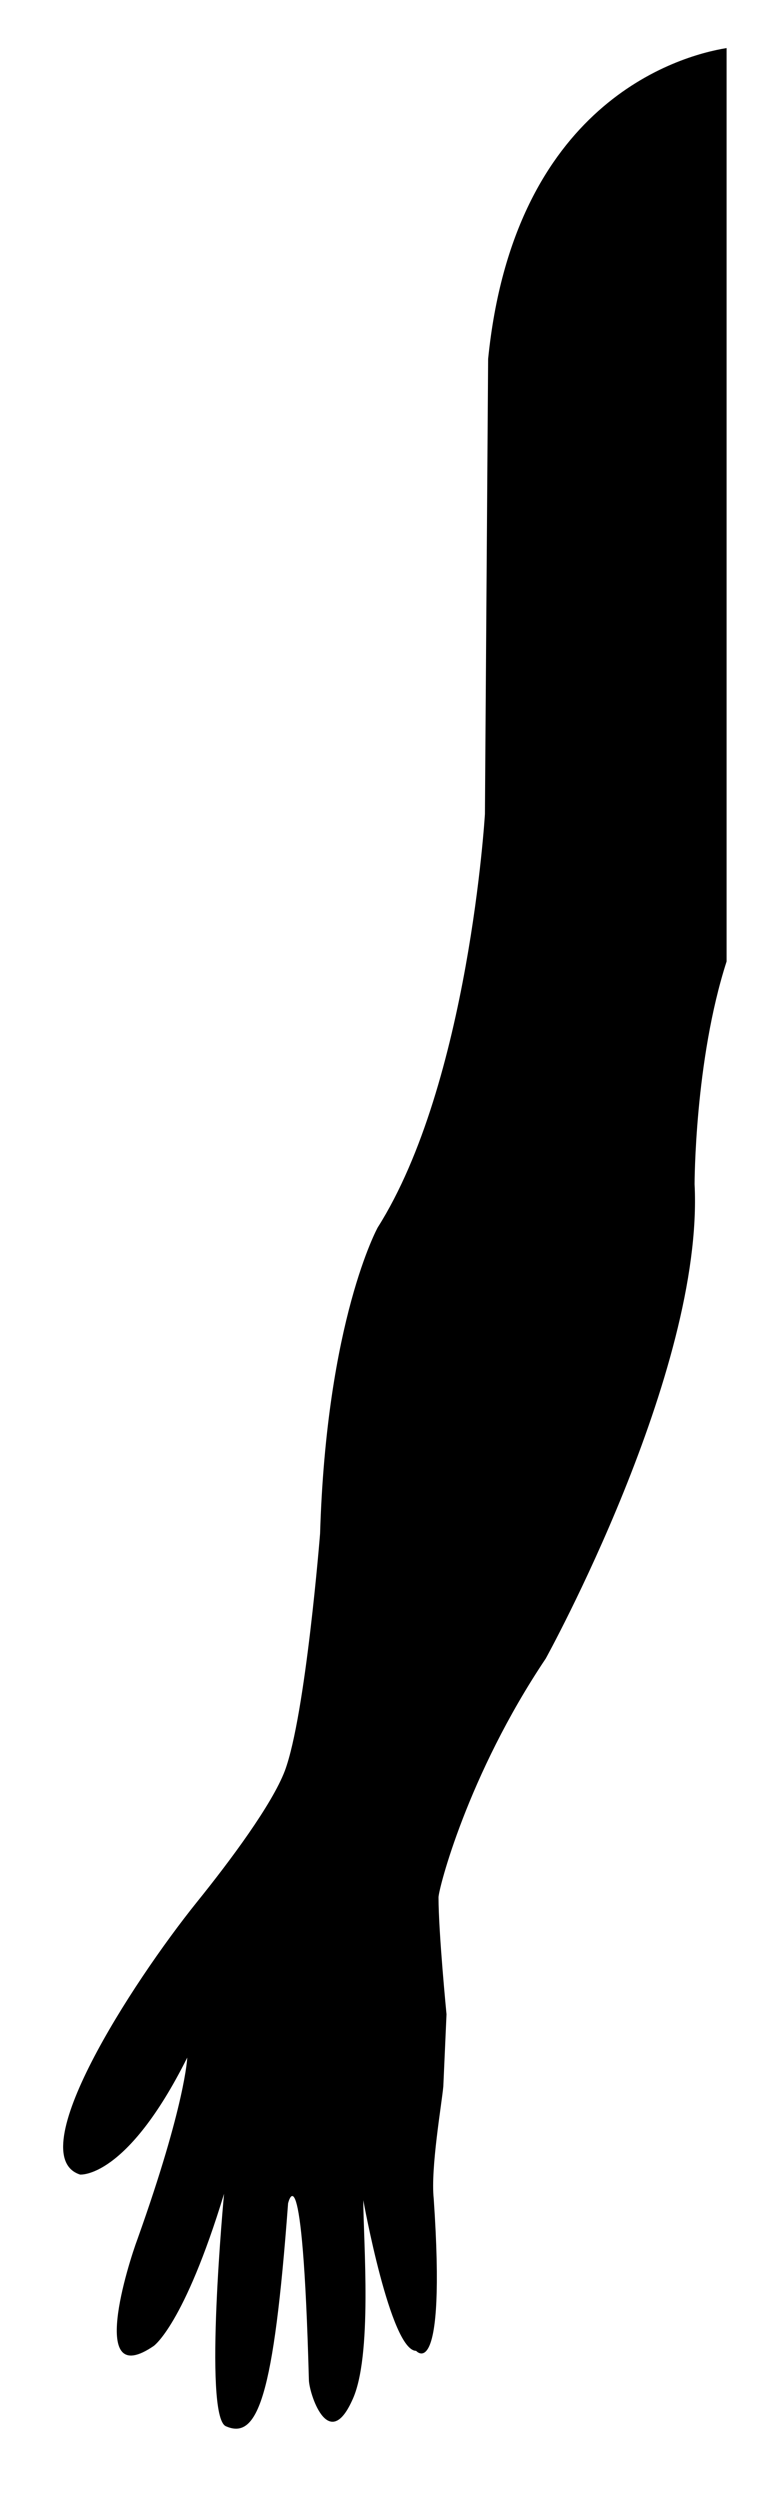 <svg xmlns="http://www.w3.org/2000/svg" viewBox="0 0 48.3 156"><path d="m30.5 22.4l-.2 28.4c0 0-1 16.8-6.7 25.8 0 0-3.2 5.8-3.6 19.1 0 0-.9 11.3-2.2 14.8-.8 2.1-3.4 5.6-5.5 8.2-4.1 5.1-11 15.8-7.3 17 0 0 2.9.3 6.7-7.3 0 0-.1 2.9-3.1 11.3-.6 1.6-3.1 9.5 1 6.7 0 0 1.9-1.3 4.4-9.5 0 0-1.3 13.8.1 14.5 2 .9 3-1.8 3.9-13.9 0 0 .9-3.9 1.3 11 0 .8 1.2 4.6 2.7 1.3 1.3-2.7.7-10 .7-12.5 0 0 1.7 9.4 3.3 9.4 0 0 1.9 2.2 1.1-9.5-.2-1.9.5-5.9.6-7l.2-4.5c0 0-.5-5.1-.5-7.3 0-.5 1.8-7.6 6.7-14.9 0 0 9.9-17.9 9.3-29.6 0 0 0-7.7 2-13.9v-57c-3.1.5-13.3 3.5-14.9 19.4"/></svg>